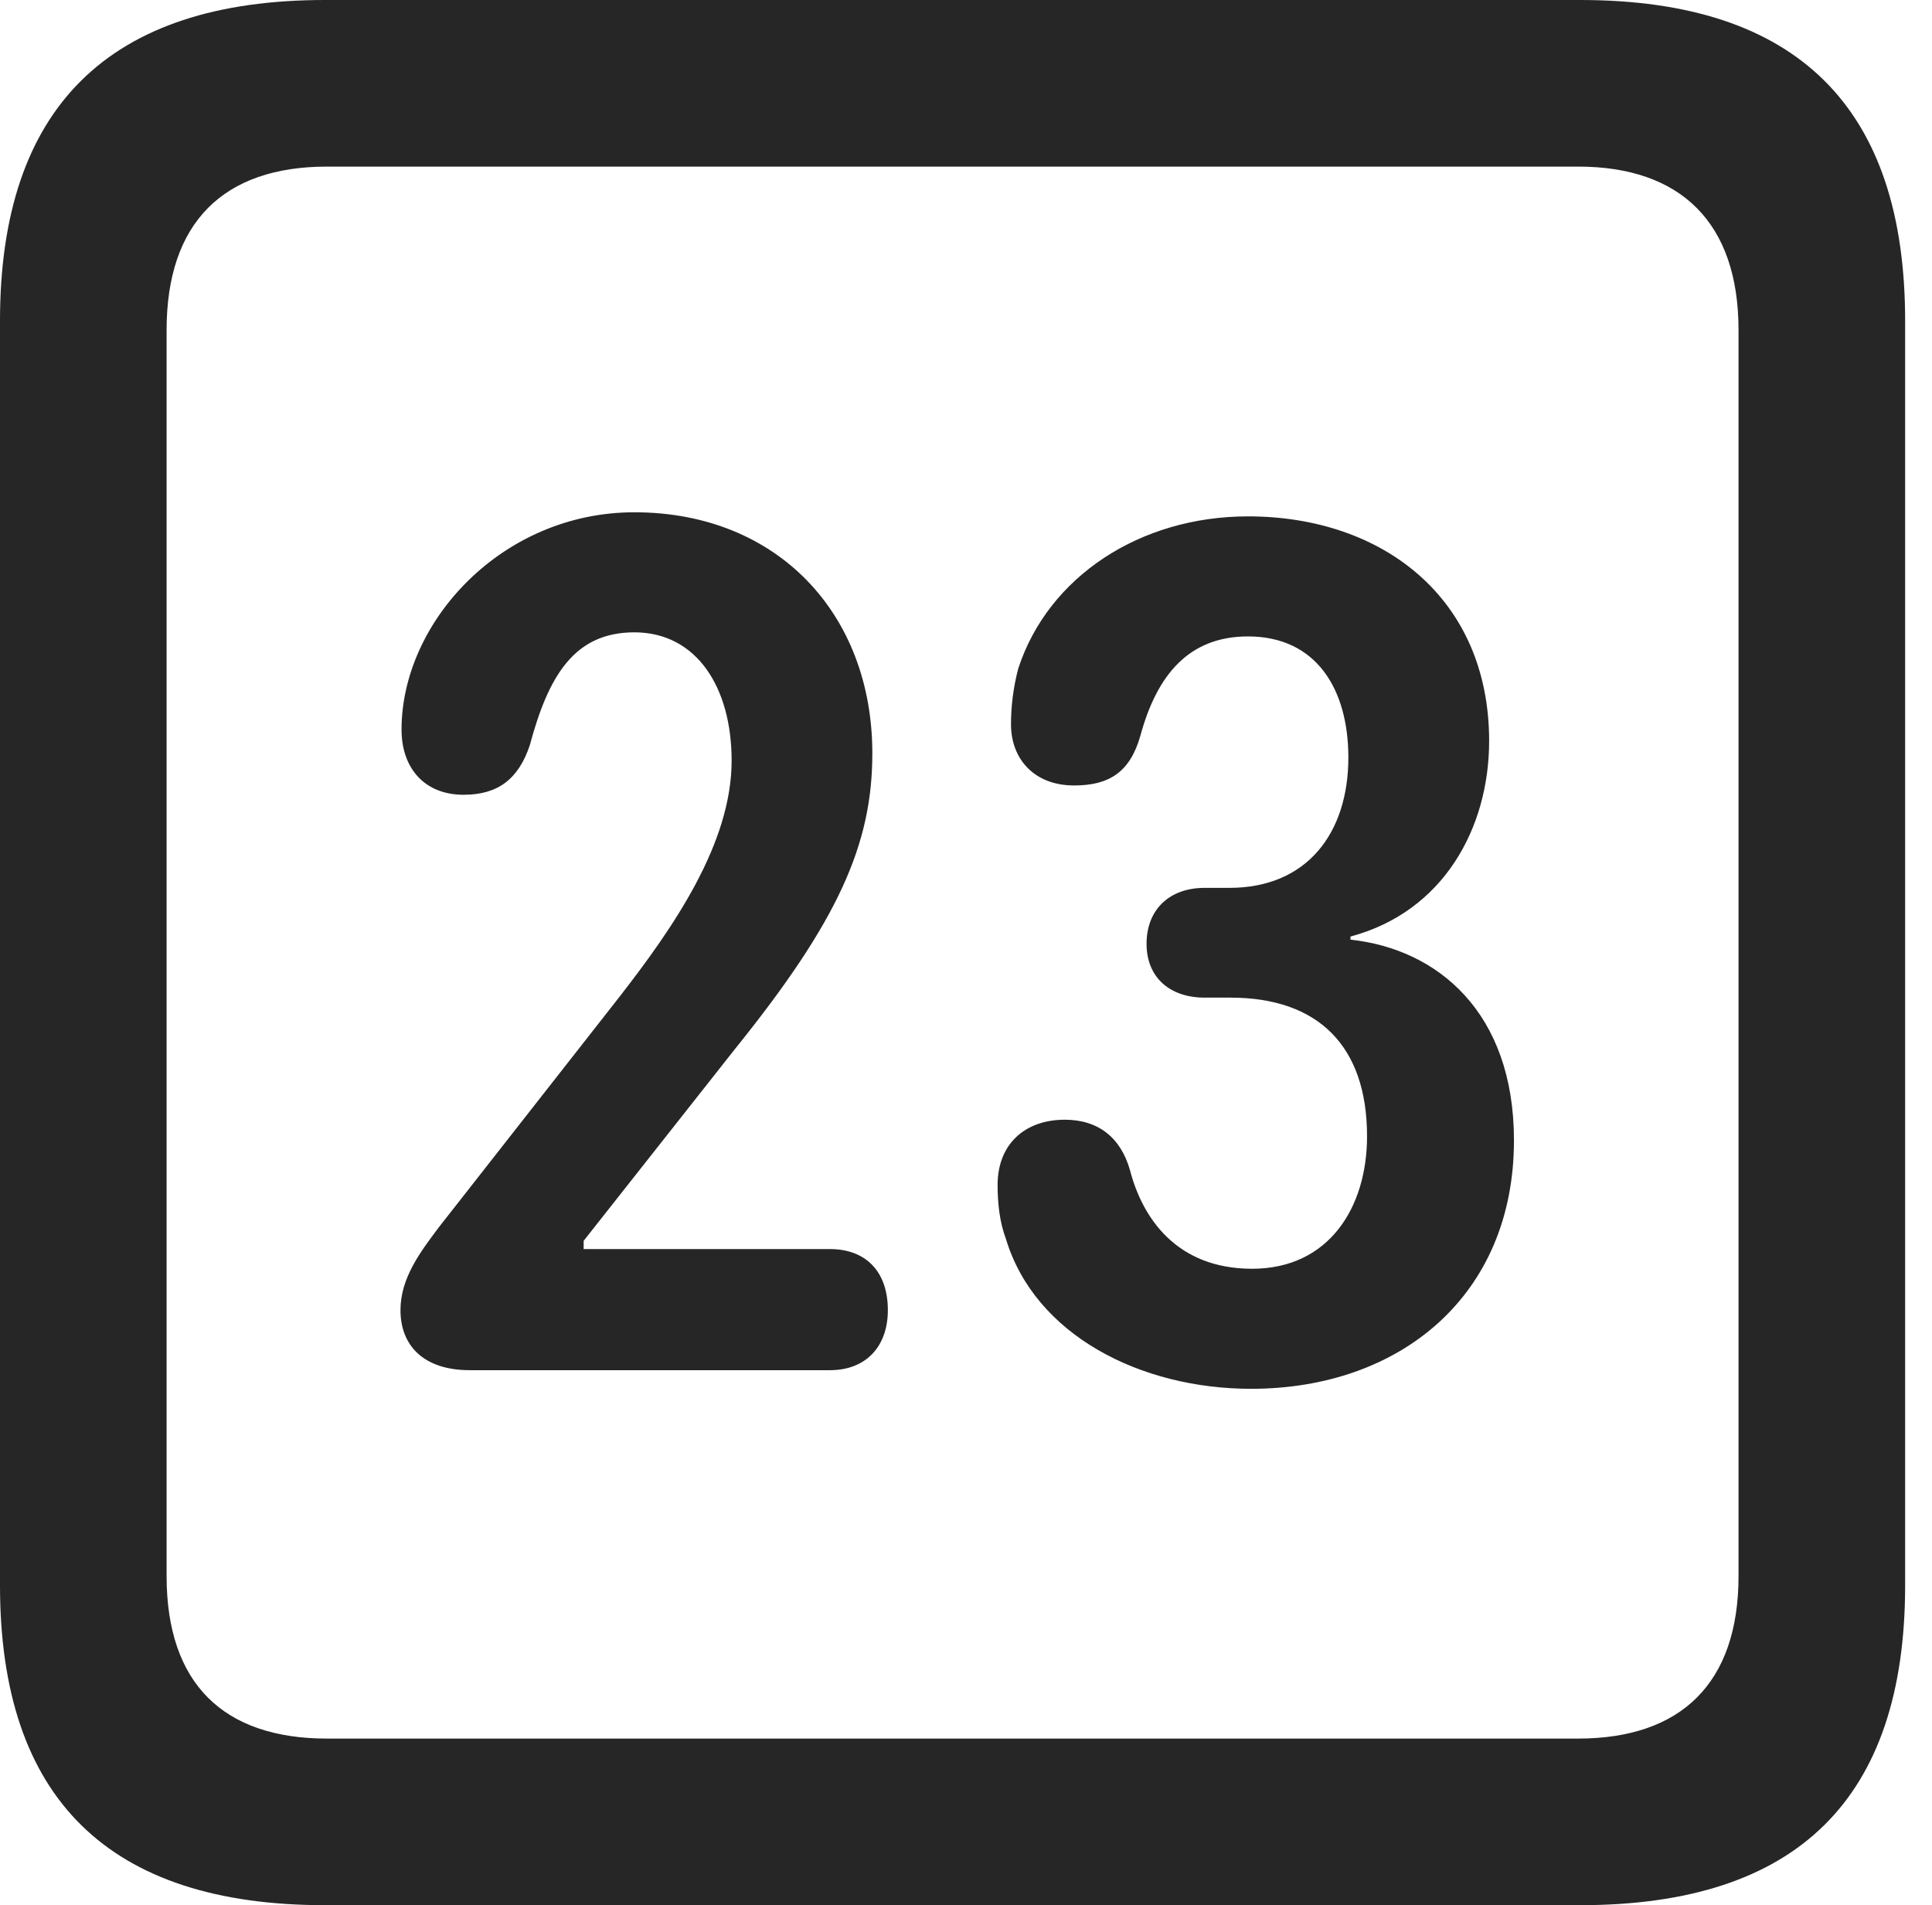 <?xml version="1.0" encoding="UTF-8"?>
<!--Generator: Apple Native CoreSVG 326-->
<!DOCTYPE svg
PUBLIC "-//W3C//DTD SVG 1.1//EN"
       "http://www.w3.org/Graphics/SVG/1.1/DTD/svg11.dtd">
<svg version="1.1" xmlns="http://www.w3.org/2000/svg" xmlns:xlink="http://www.w3.org/1999/xlink" viewBox="0 0 25.525 25.17">
 <g>
  <rect height="25.17" opacity="0" width="25.525" x="0" y="0"/>
  <path d="M4.293 25.17L20.877 25.17C23.748 25.17 25.17 23.762 25.17 20.945L25.17 4.238C25.17 1.422 23.748 0 20.877 0L4.293 0C1.436 0 0 1.422 0 4.238L0 20.945C0 23.762 1.436 25.17 4.293 25.17ZM4.32 22.969C2.953 22.969 2.201 22.244 2.201 20.822L2.201 4.361C2.201 2.939 2.953 2.201 4.32 2.201L20.85 2.201C22.203 2.201 22.969 2.939 22.969 4.361L22.969 20.822C22.969 22.244 22.203 22.969 20.85 22.969Z" fill="black" fill-opacity="0.85"/>
  <path d="M6.207 18.102L10.965 18.102C11.443 18.102 11.73 17.787 11.73 17.309C11.73 16.789 11.43 16.502 10.965 16.502L7.711 16.502L7.711 16.393L9.707 13.863C11.074 12.168 11.525 11.156 11.525 9.953C11.525 8.107 10.268 6.768 8.381 6.768C6.631 6.768 5.305 8.217 5.305 9.639C5.305 10.145 5.605 10.5 6.125 10.5C6.576 10.5 6.85 10.295 7 9.844C7.246 8.928 7.588 8.354 8.381 8.354C9.201 8.354 9.666 9.078 9.666 10.049C9.666 11.143 8.9 12.25 8.176 13.18L5.797 16.215C5.551 16.543 5.291 16.885 5.291 17.309C5.291 17.773 5.592 18.102 6.207 18.102ZM16.529 18.348C18.498 18.348 20.002 17.117 20.002 15.066C20.002 13.371 18.99 12.537 17.842 12.414L17.842 12.373C19.072 12.045 19.674 10.938 19.674 9.789C19.674 7.902 18.266 6.822 16.488 6.822C15.066 6.822 13.85 7.615 13.453 8.832C13.385 9.092 13.357 9.338 13.357 9.57C13.357 10.021 13.658 10.377 14.191 10.377C14.656 10.377 14.93 10.199 15.066 9.721C15.285 8.914 15.709 8.408 16.488 8.408C17.391 8.408 17.814 9.105 17.814 10.008C17.814 11.006 17.268 11.73 16.242 11.73L15.914 11.73C15.449 11.73 15.148 12.018 15.148 12.469C15.148 12.92 15.463 13.18 15.914 13.18L16.256 13.18C17.418 13.18 18.061 13.822 18.061 15.012C18.061 15.955 17.555 16.762 16.543 16.762C15.545 16.762 15.094 16.092 14.93 15.463C14.807 15.025 14.506 14.793 14.068 14.793C13.535 14.793 13.18 15.121 13.18 15.654C13.18 15.9 13.207 16.146 13.289 16.365C13.672 17.637 15.066 18.348 16.529 18.348Z" fill="black" fill-opacity="0.85"/>
 </g>
</svg>
